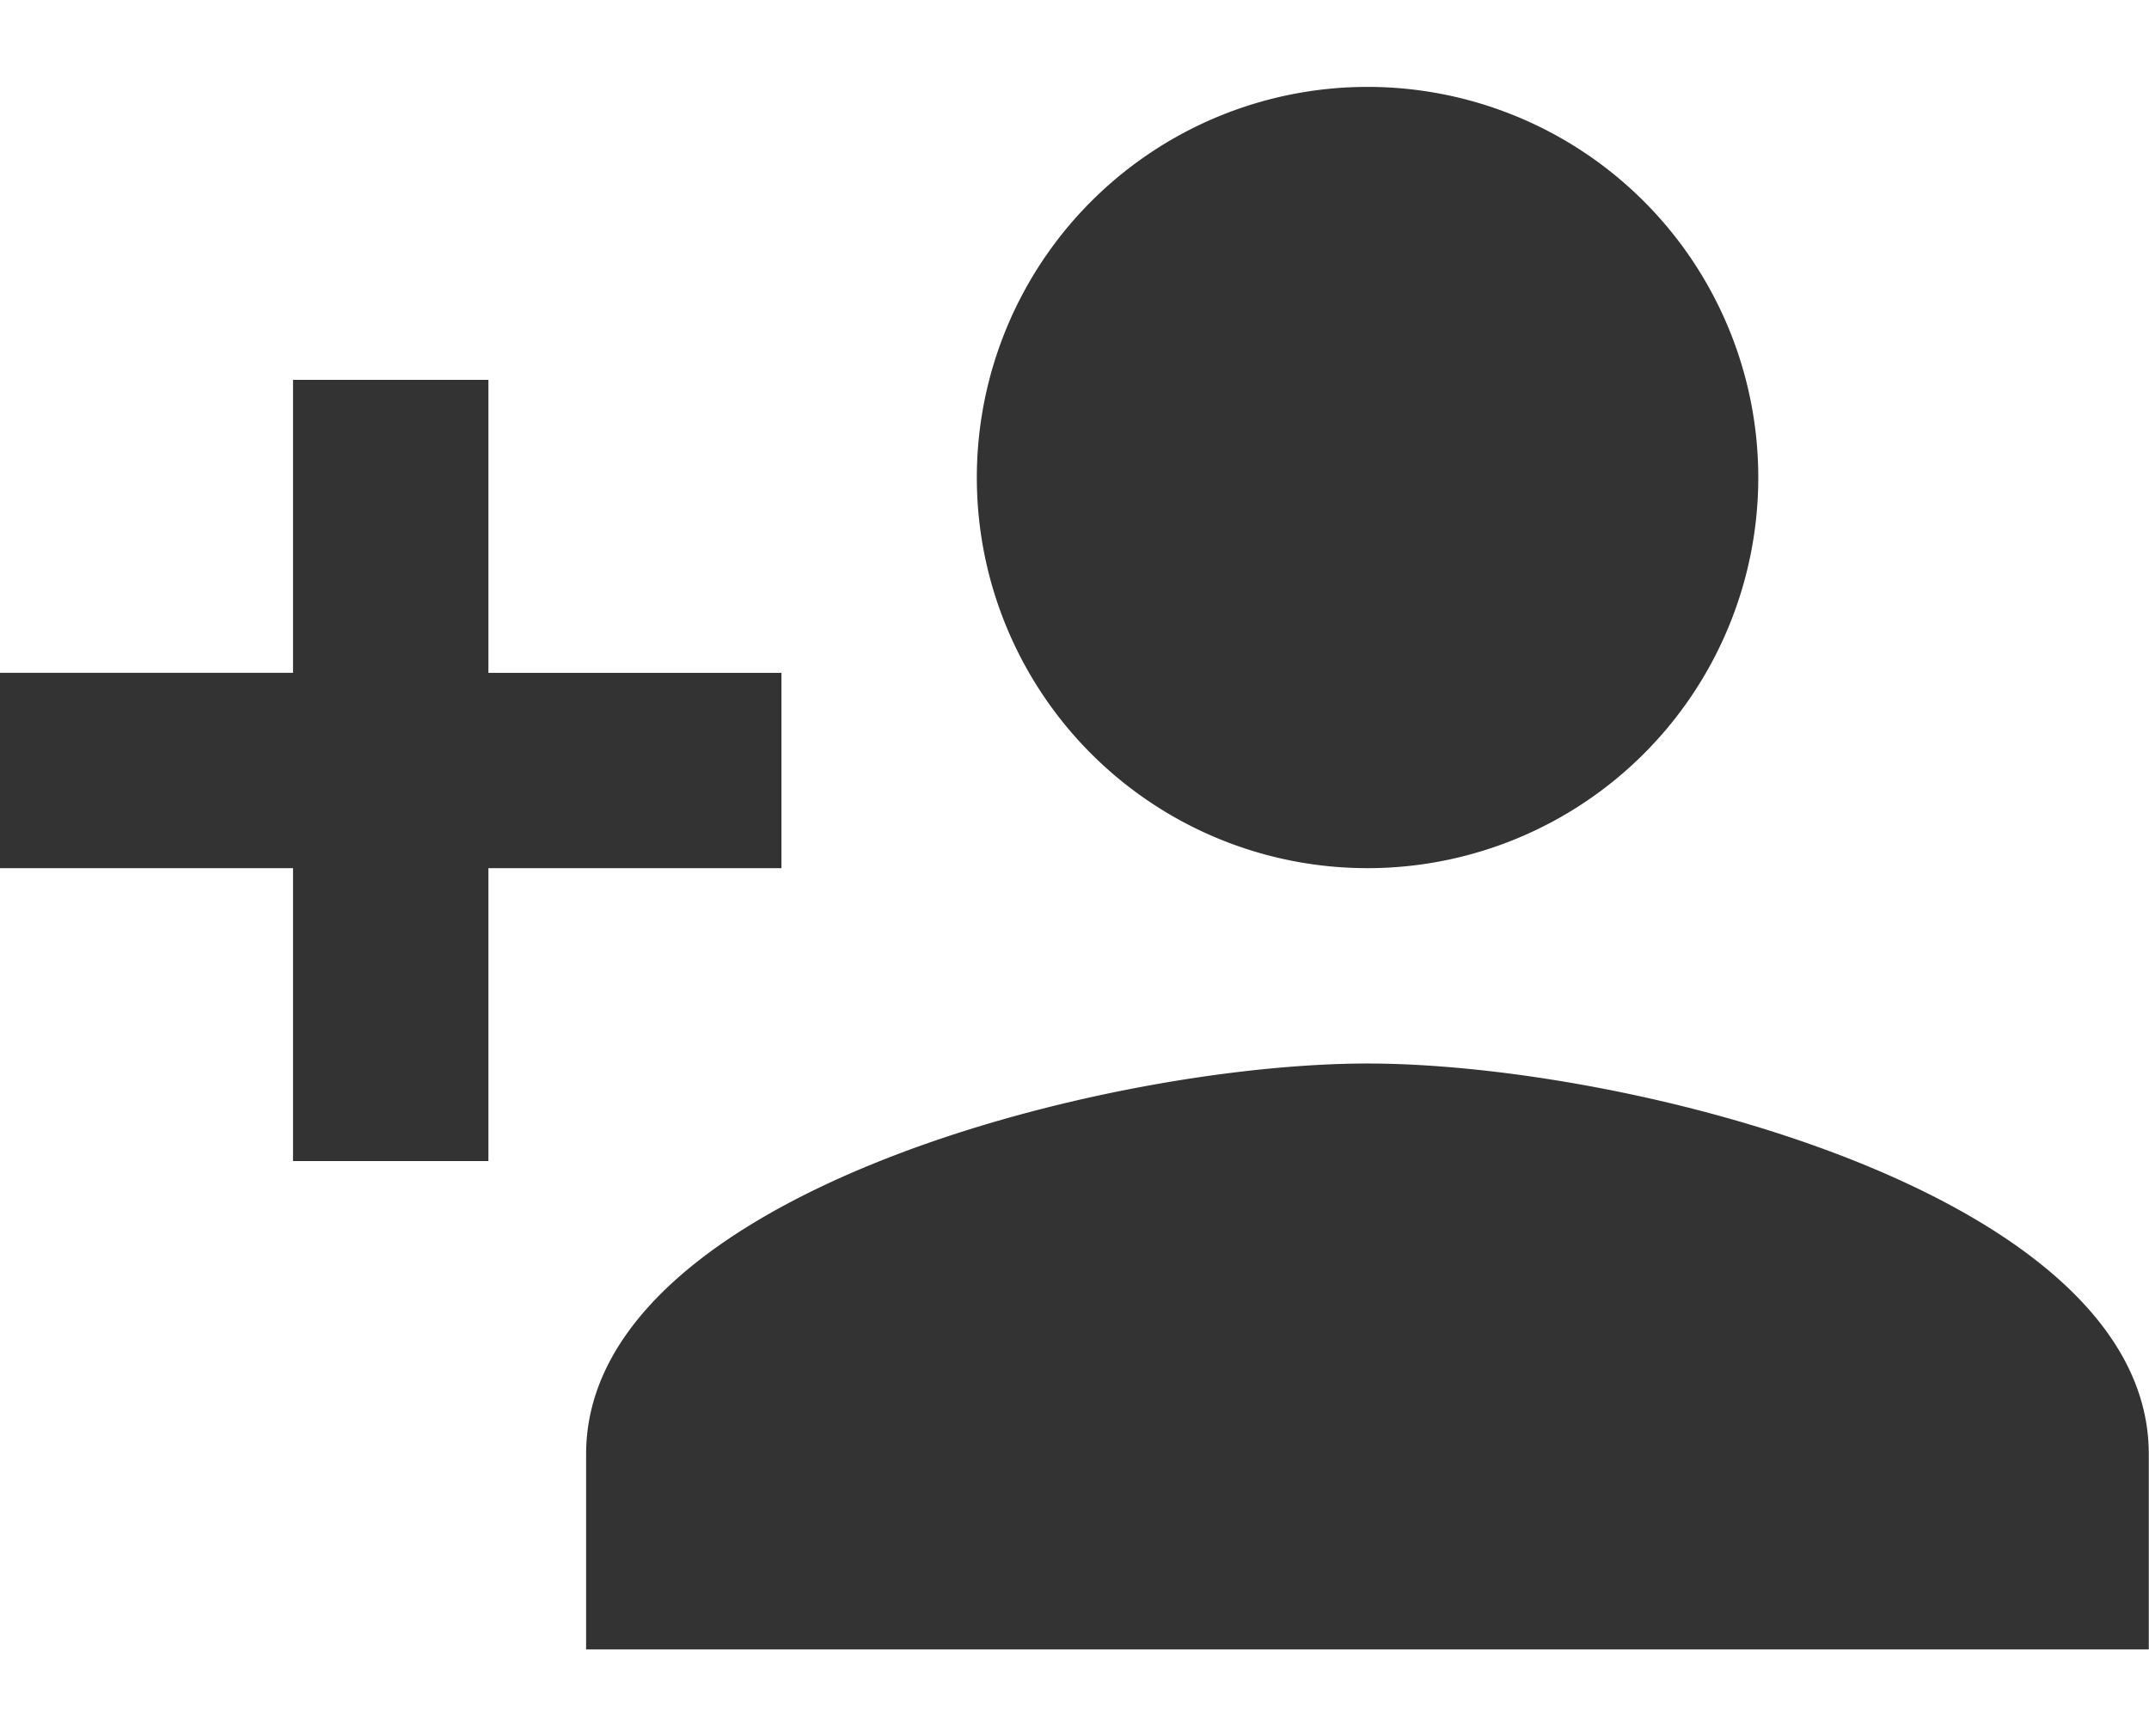 <svg xmlns="http://www.w3.org/2000/svg" width="27" height="21.82" viewBox="0 0 30.003 21.82">
  <path id="Icon_material-person-add" data-name="Icon material-person-add" d="M20.593,16.91a5.455,5.455,0,1,0-5.455-5.455A5.453,5.453,0,0,0,20.593,16.91ZM8.319,14.183V10.091H5.591v4.091H1.5V16.91H5.591V21H8.319V16.91H12.41V14.183Zm12.274,5.455c-3.641,0-10.91,1.827-10.91,5.455V27.82H31.5V25.092C31.5,21.465,24.234,19.638,20.593,19.638Z" transform="translate(-1.5 -6)" opacity="0.8"/>
</svg>
